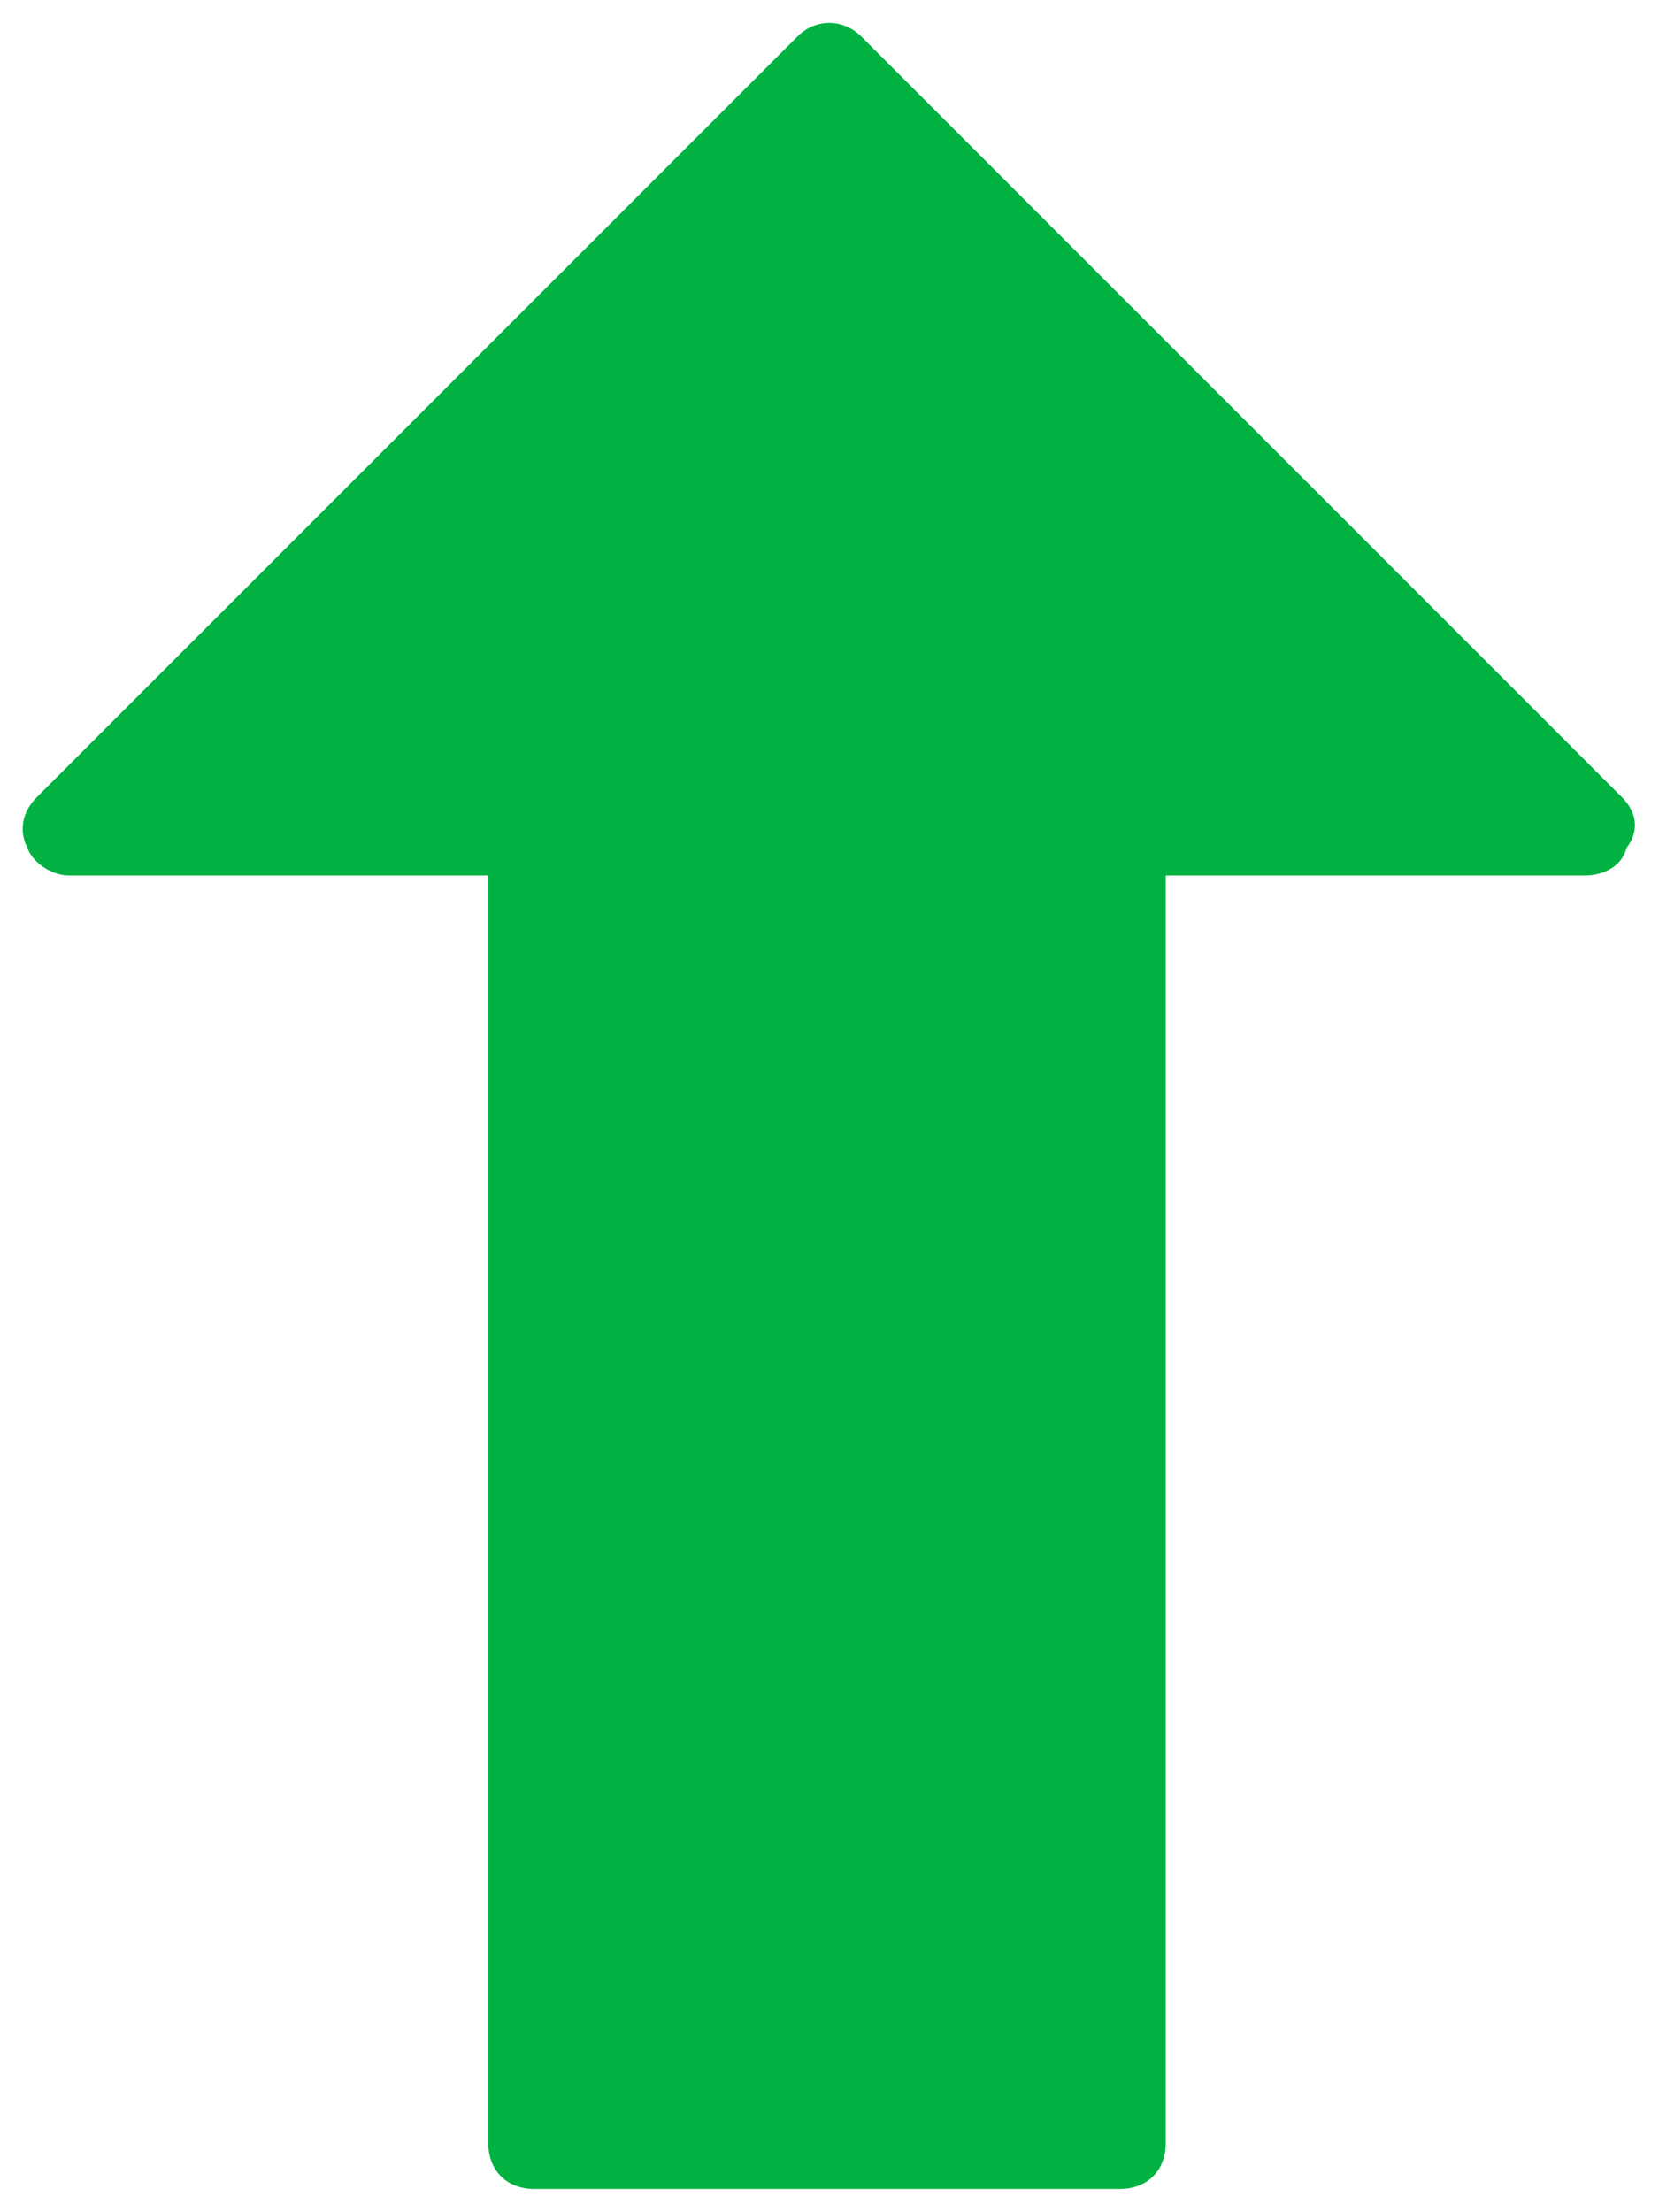 <svg viewBox="0 0 6 8" fill="none" xmlns="http://www.w3.org/2000/svg">
<path d="M5.866 2.883L3.116 0.133C3.049 0.066 2.949 0.066 2.883 0.133L0.133 2.883C0.083 2.933 0.066 3 0.099 3.066C0.116 3.116 0.183 3.166 0.249 3.166H1.766L1.766 7.75C1.766 7.85 1.833 7.916 1.933 7.916L4.049 7.916C4.149 7.916 4.216 7.85 4.216 7.75L4.216 3.166L5.733 3.166C5.799 3.166 5.866 3.133 5.883 3.066C5.933 3 5.916 2.933 5.866 2.883V2.883Z" fill="#01B243"/>
</svg>

